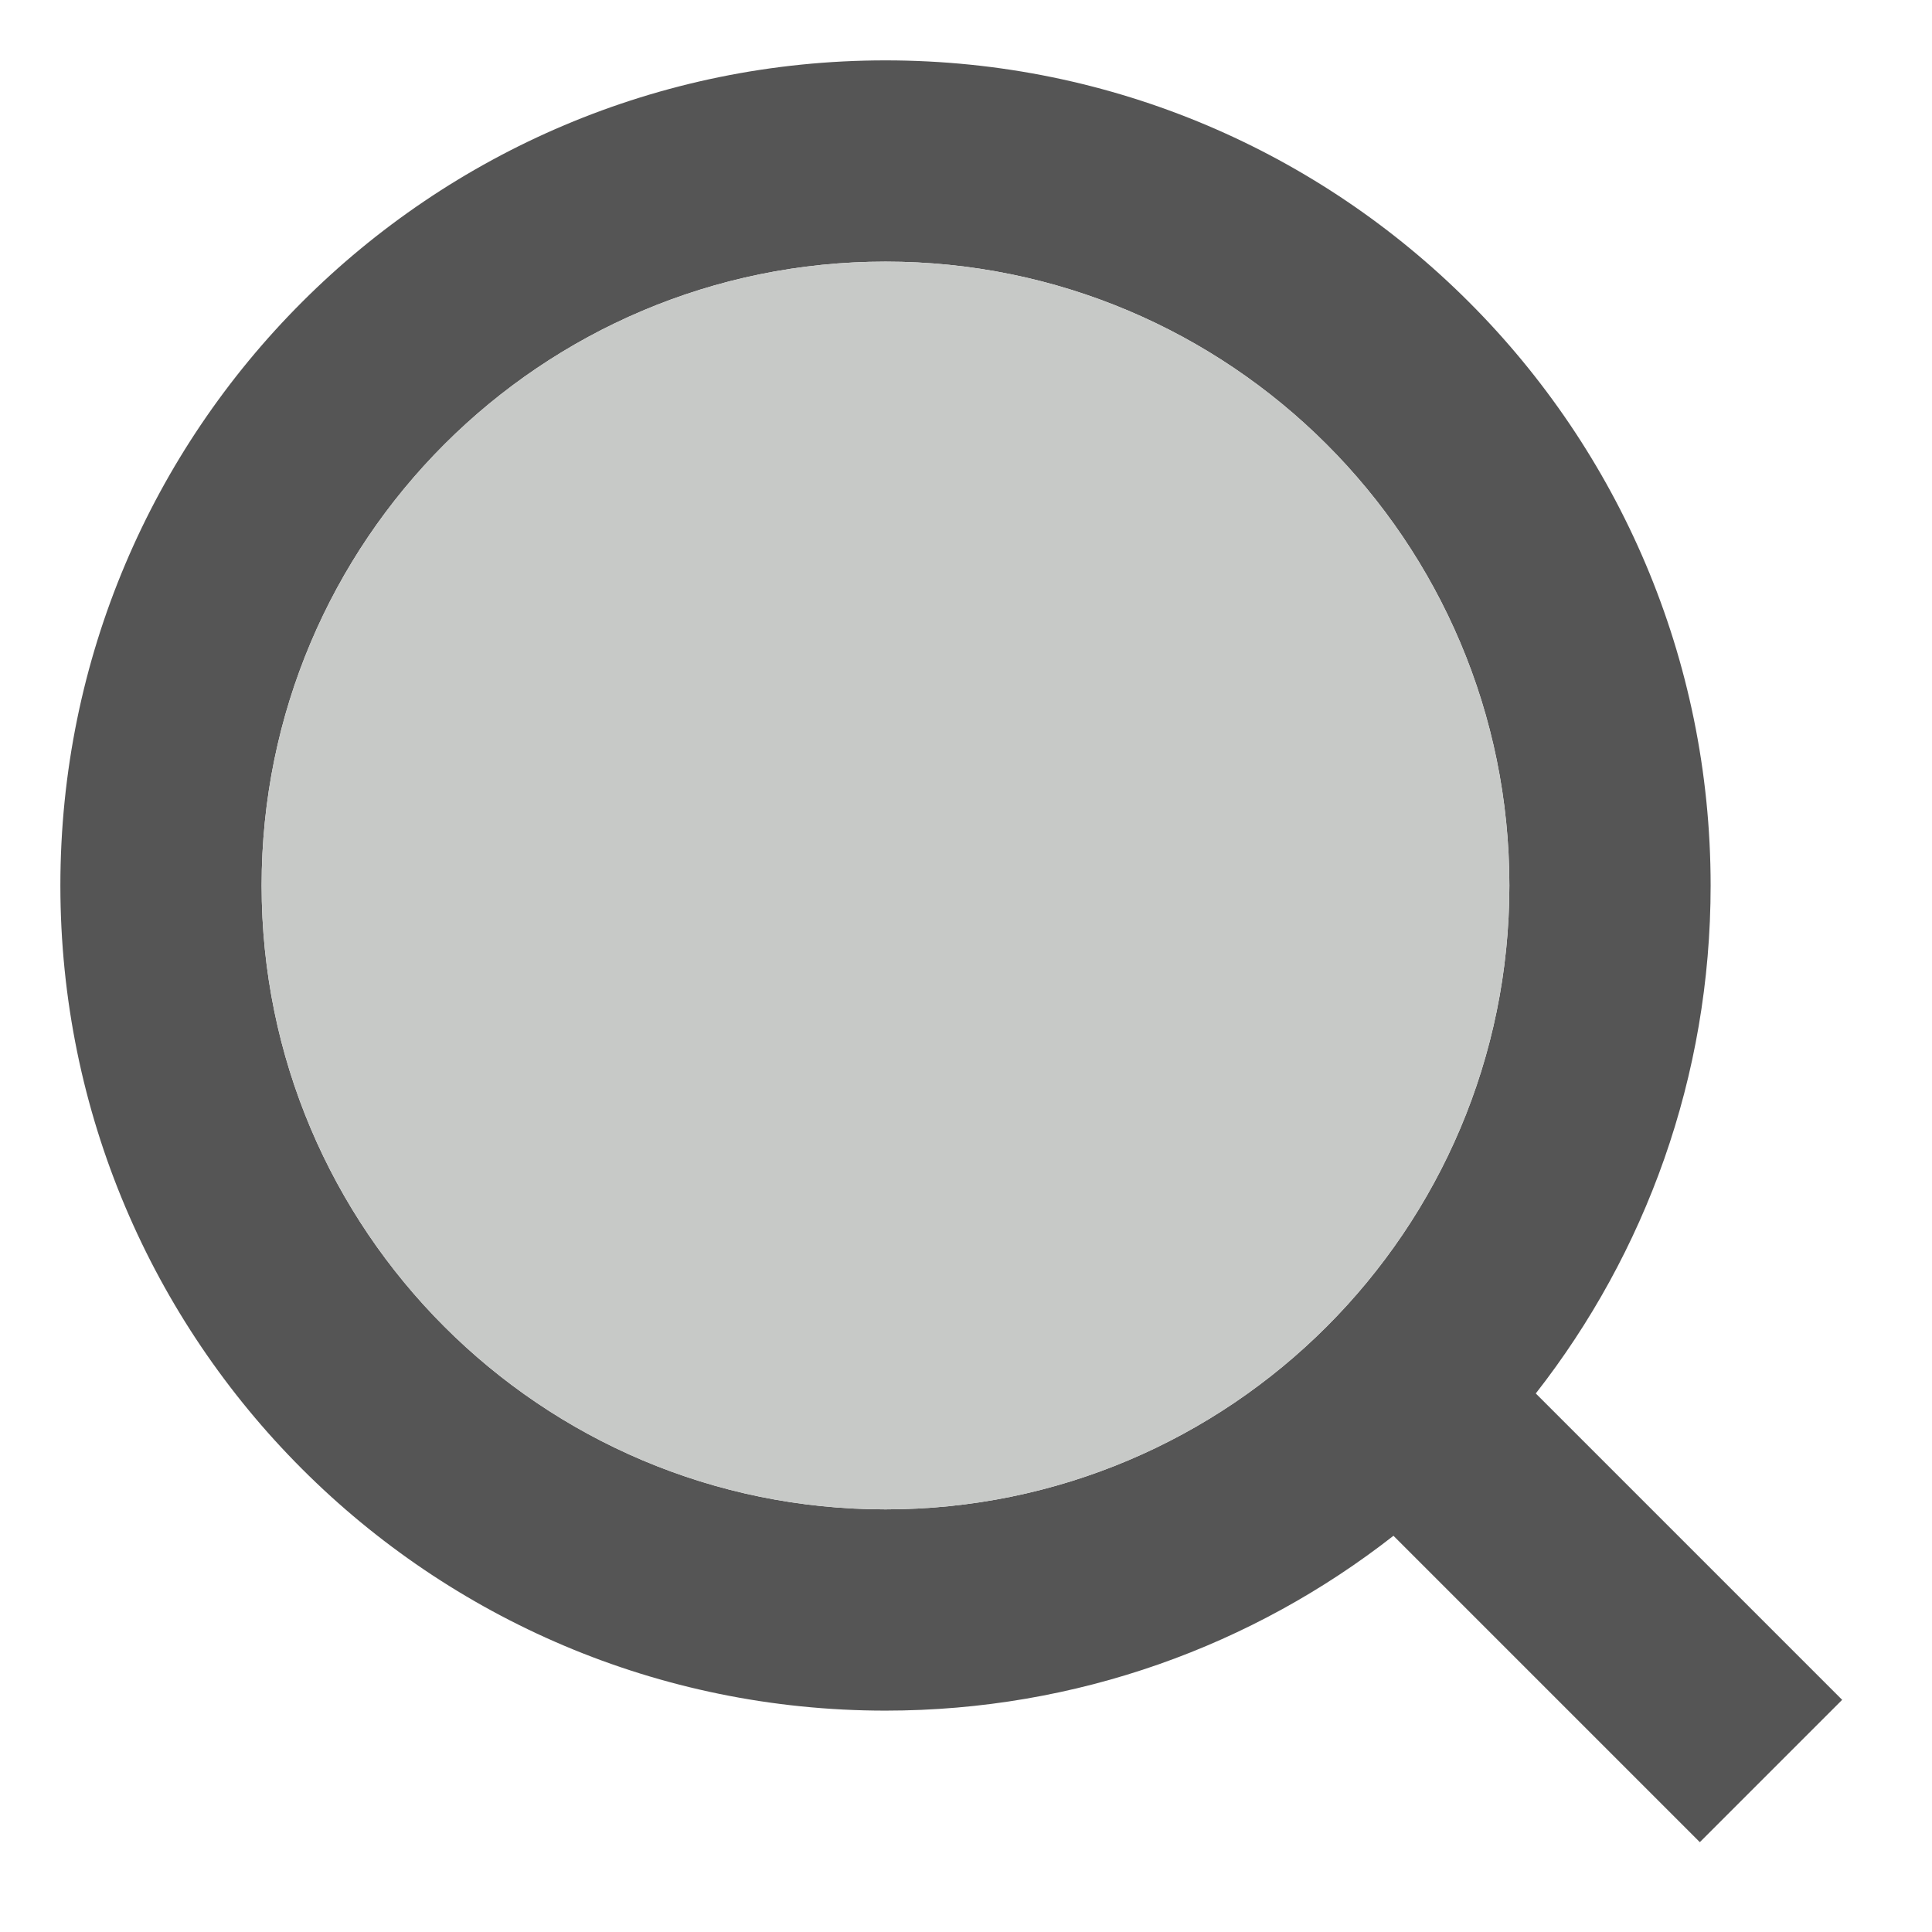 <svg xmlns="http://www.w3.org/2000/svg" fill="none" viewBox="0 0 24 24" height="48" width="48"><path fill="#555555" fill-rule="evenodd" d="M3.25 11C3.25 6.72 6.72 3.25 11 3.25C15.28 3.25 18.75 6.72 18.75 11C18.75 15.28 15.28 18.75 11 18.75C6.72 18.75 3.25 15.28 3.25 11ZM11 0.75C5.339 0.75 0.75 5.339 0.75 11C0.75 16.661 5.339 21.25 11 21.25C13.38 21.25 15.571 20.439 17.31 19.078L21.116 22.884L22.884 21.116L19.078 17.31C20.439 15.57 21.25 13.38 21.25 11C21.25 5.339 16.661 0.75 11 0.75Z" clip-rule="evenodd"></path><path fill="#c7c9c7" fill-rule="evenodd" d="M3.25 11C3.25 6.72 6.72 3.25 11 3.25C15.28 3.25 18.75 6.72 18.75 11C18.75 15.28 15.28 18.75 11 18.75C6.72 18.75 3.25 15.28 3.25 11Z" clip-rule="evenodd"></path></svg>
